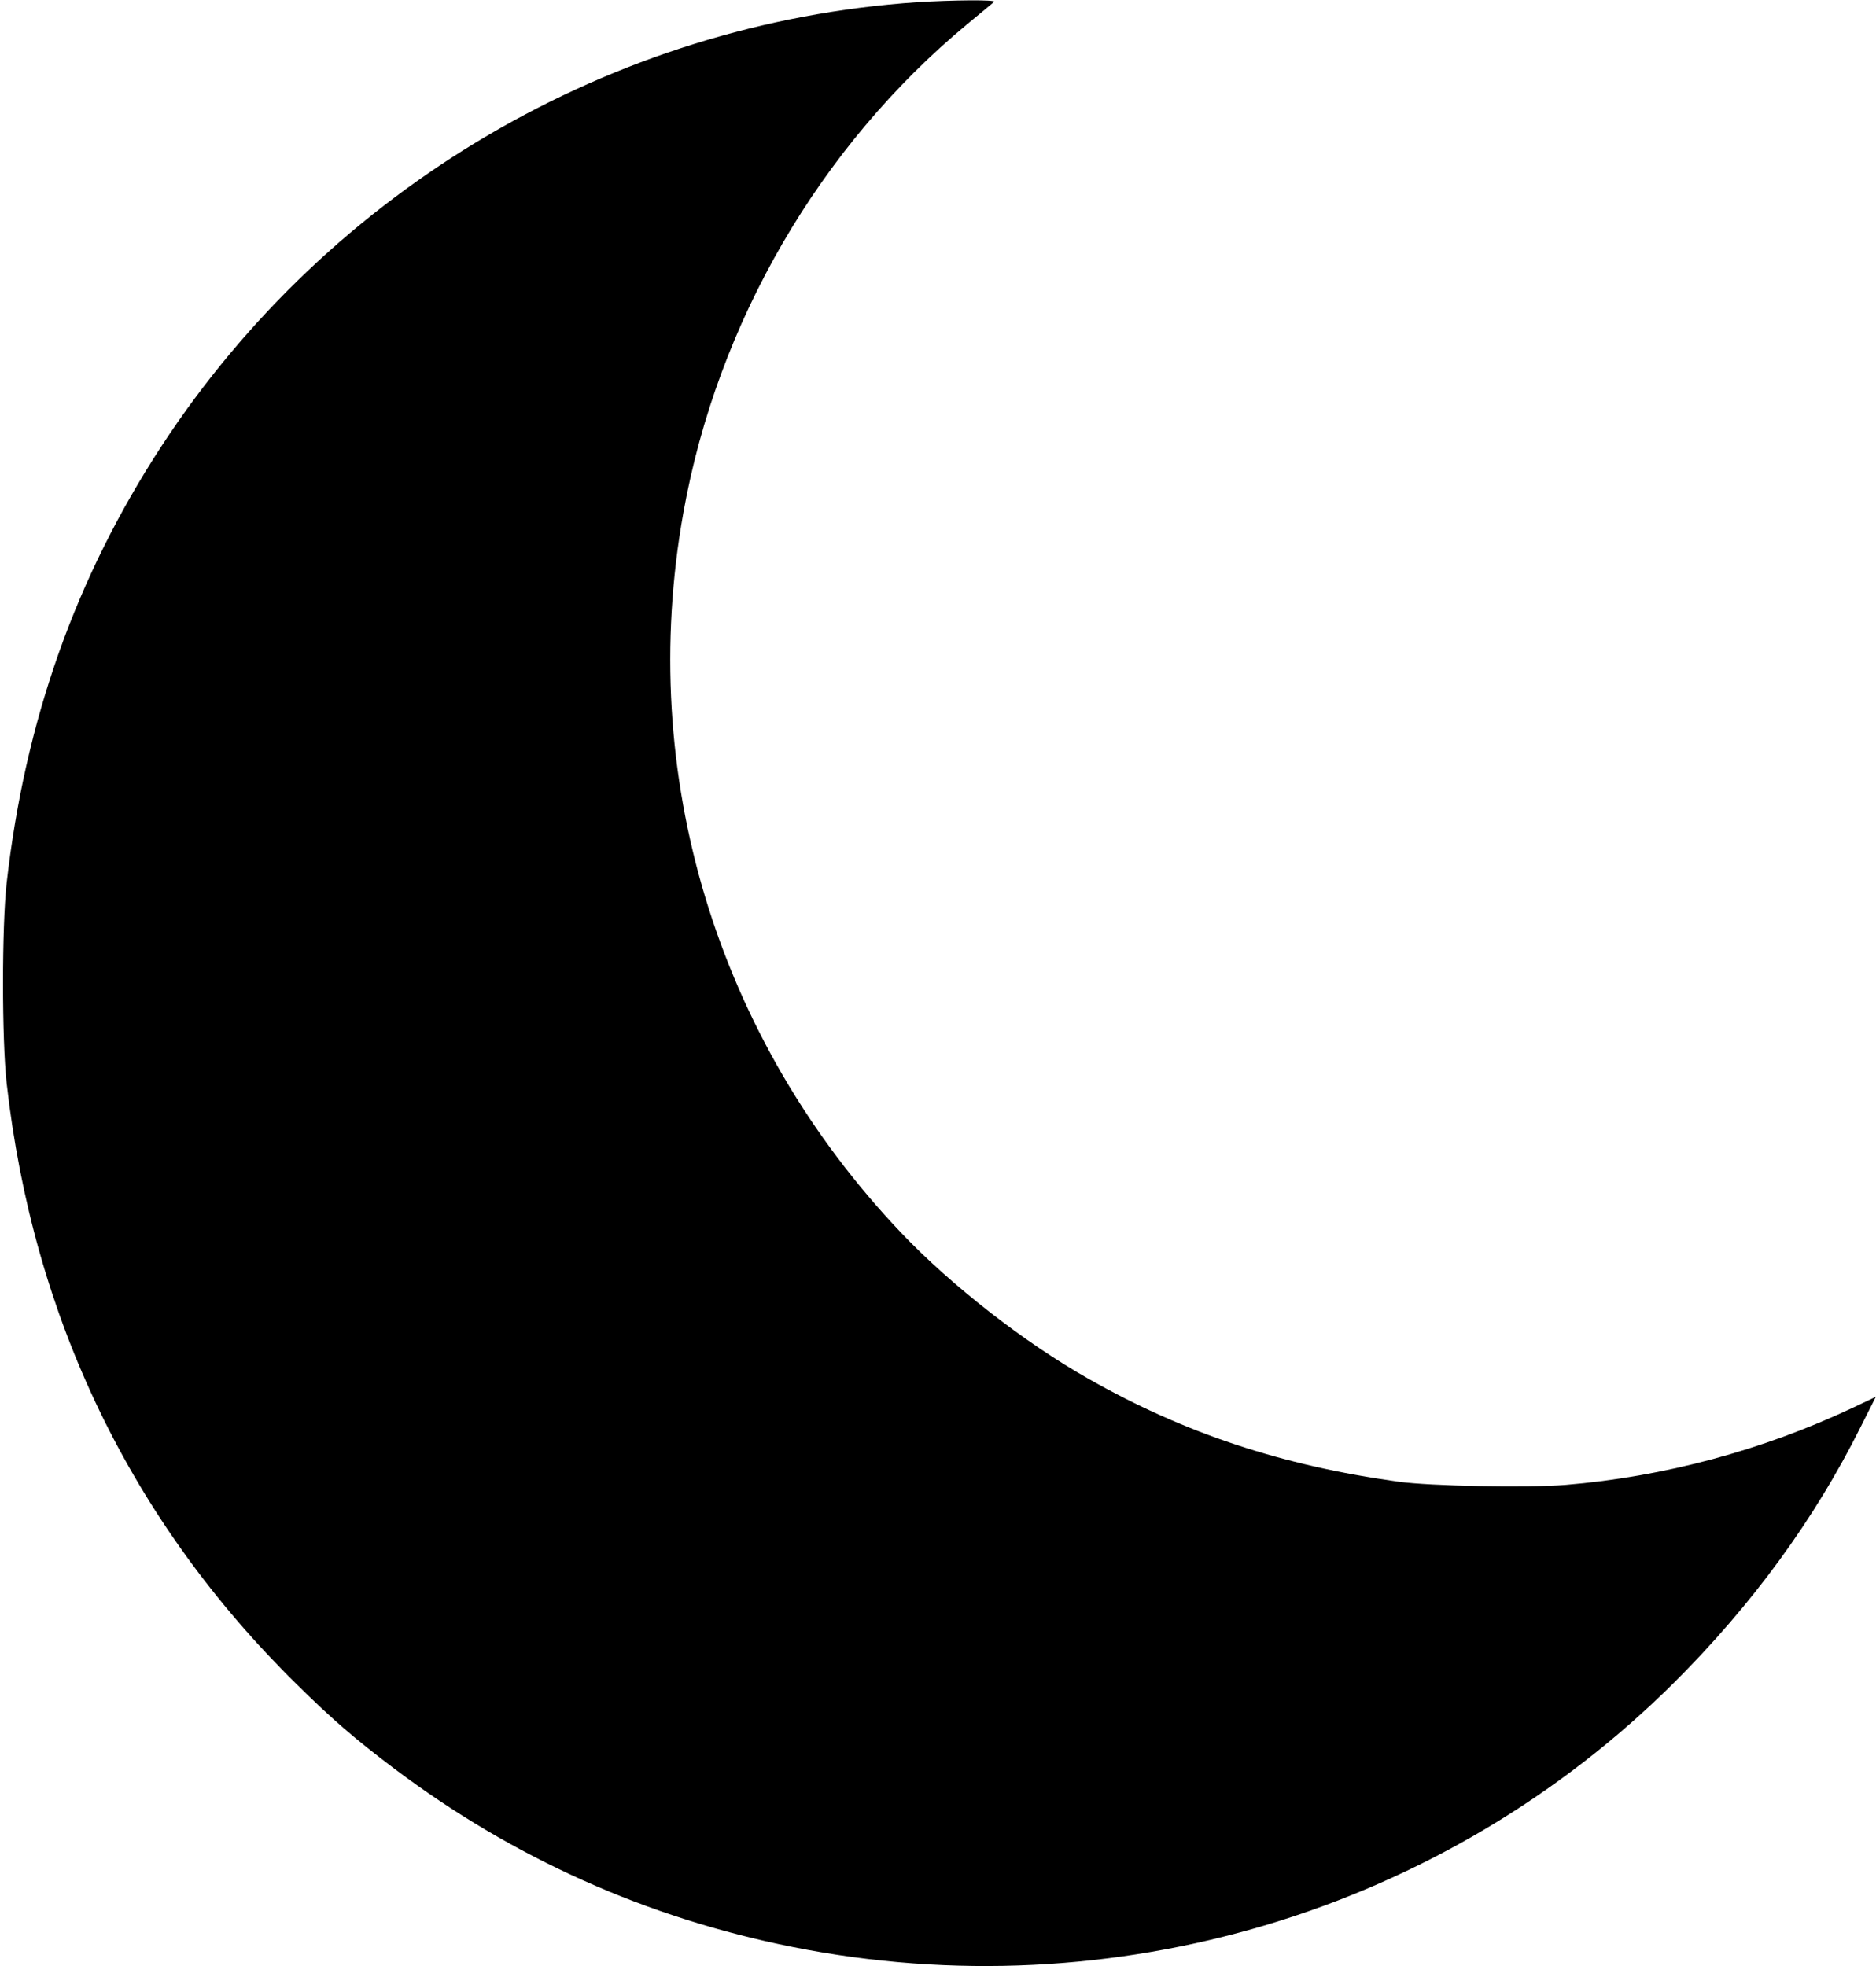 <?xml version="1.0" standalone="no"?>
<!DOCTYPE svg PUBLIC "-//W3C//DTD SVG 20010904//EN"
 "http://www.w3.org/TR/2001/REC-SVG-20010904/DTD/svg10.dtd">
<svg version="1.0" xmlns="http://www.w3.org/2000/svg"
 width="935pt" height="980pt" viewBox="0 0 935 980"
 preserveAspectRatio="xMidYMid meet">

<g transform="translate(0,980) scale(0.1,-0.1)"
fill="#000000" stroke="none">
<path d="M4570 9789 c-1521 -103 -2925 -928 -3764 -2211 -429 -657 -681 -1369
-773 -2180 -24 -216 -24 -780 0 -996 132 -1171 620 -2184 1443 -2994 180 -178
292 -274 489 -423 591 -445 1258 -744 1985 -889 1597 -319 3247 176 4395 1319
387 386 698 811 928 1272 l76 151 -116 -55 c-451 -212 -937 -343 -1431 -384
-186 -15 -674 -6 -832 16 -579 80 -1066 241 -1545 513 -317 179 -684 465 -932
726 -921 967 -1321 2287 -1087 3591 169 946 679 1824 1414 2434 69 57 129 107
135 112 11 11 -211 9 -385 -2z"/>
</g>
</svg>
